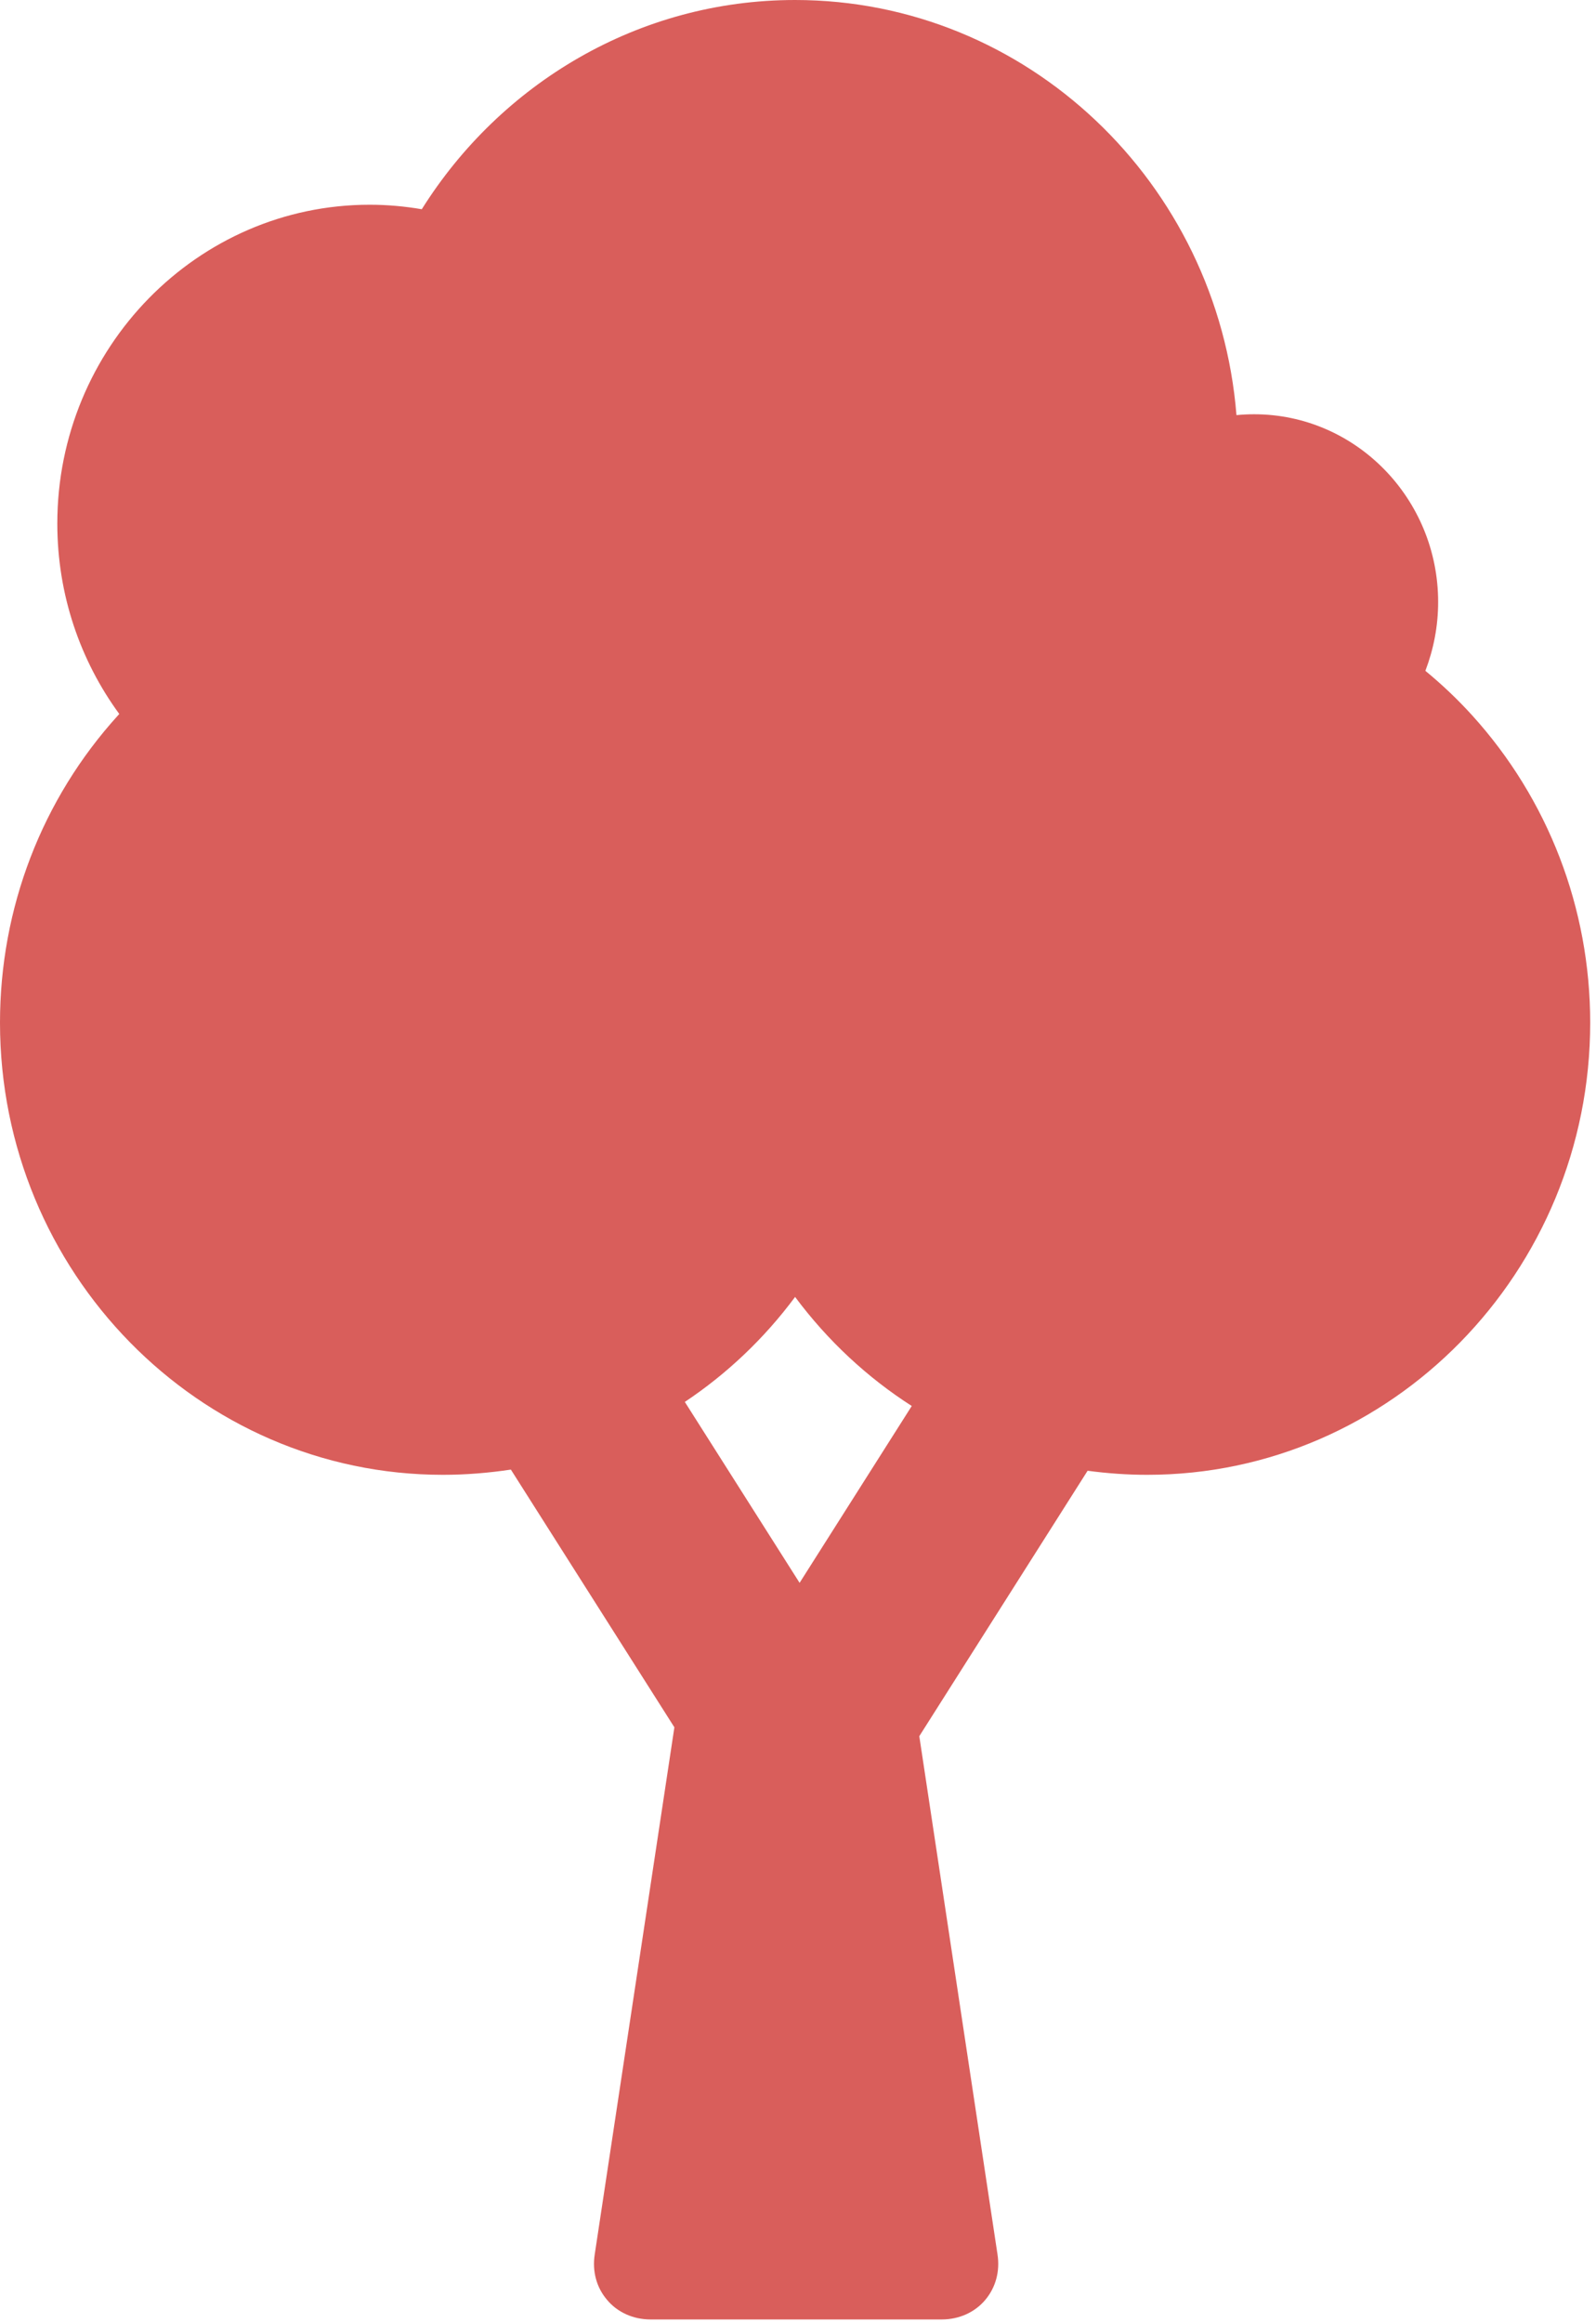 <?xml version="1.0" encoding="UTF-8"?>
<svg width="11px" height="16px" viewBox="0 0 11 16" version="1.1" xmlns="http://www.w3.org/2000/svg" xmlns:xlink="http://www.w3.org/1999/xlink">
    <!-- Generator: Sketch 46.2 (44496) - http://www.bohemiancoding.com/sketch -->
    <title>parks</title>
    <desc>Created with Sketch.</desc>
    <defs></defs>
    <g id="Symbols" stroke="none" stroke-width="1" fill="none" fill-rule="evenodd">
        <g id="parks-d" transform="translate(-16, -8)" fill="#D95E5B">
            <path d="M26.145,12.925 C26.045,12.815 25.937,12.713 25.824,12.62 C25.88,12.473 25.912,12.314 25.912,12.146 C25.912,11.433 25.343,10.853 24.644,10.853 C24.602,10.853 24.562,10.855 24.522,10.859 C24.394,9.261 23.079,8 21.48,8 C20.4,8 19.45,8.576 18.907,9.441 C18.79,9.421 18.67,9.41 18.548,9.41 C17.361,9.41 16.395,10.395 16.395,11.606 C16.395,12.097 16.554,12.551 16.822,12.917 C16.82,12.92 16.817,12.923 16.815,12.925 C16.289,13.503 16,14.254 16,15.043 C16,16.76 17.369,18.157 19.053,18.157 C19.211,18.157 19.368,18.144 19.521,18.121 L20.648,19.896 L20.099,23.526 C20.081,23.642 20.111,23.753 20.183,23.838 C20.255,23.925 20.365,23.974 20.483,23.974 L22.491,23.974 C22.61,23.974 22.719,23.925 22.791,23.839 C22.863,23.753 22.893,23.642 22.875,23.526 L22.336,19.957 L23.496,18.129 C23.631,18.147 23.768,18.157 23.907,18.157 C25.59,18.157 26.96,16.76 26.96,15.043 C26.96,14.254 26.67,13.503 26.145,12.925 Z M21.511,18.901 L20.72,17.655 C21.008,17.463 21.266,17.22 21.48,16.932 C21.705,17.234 21.978,17.487 22.284,17.683 L21.511,18.901 Z" id="parks"></path>
        </g>
    </g>
</svg>